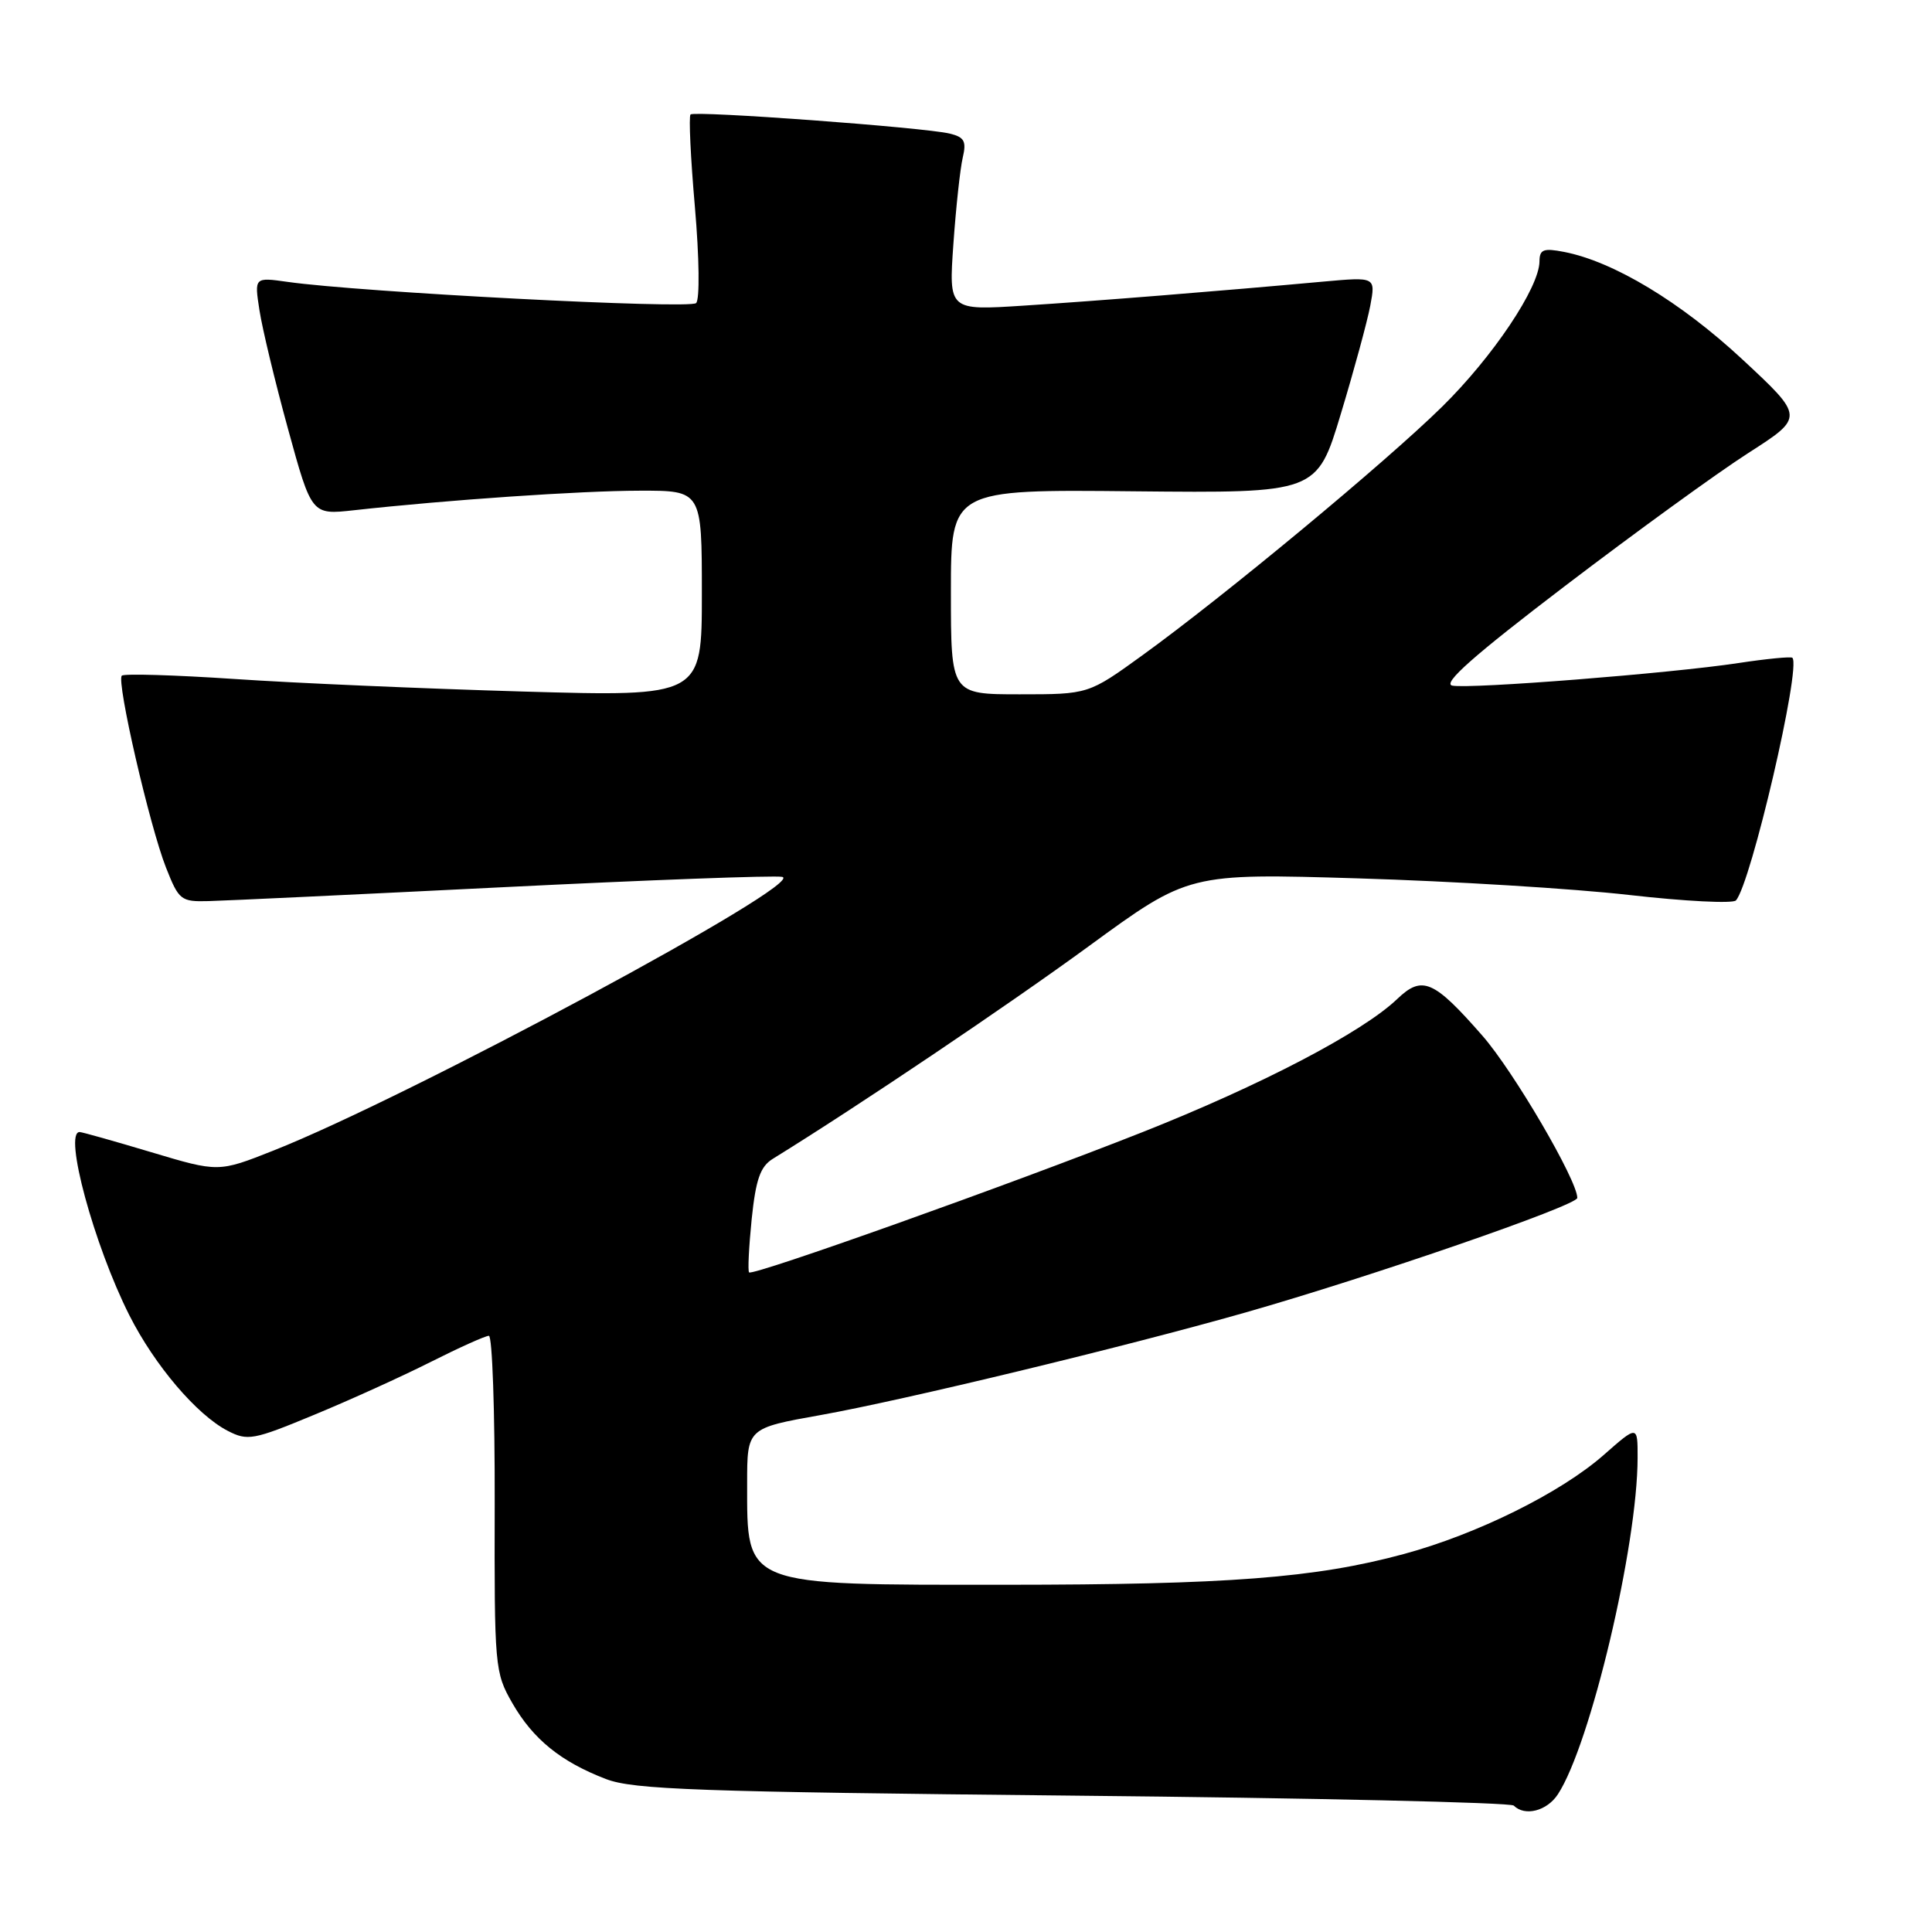<?xml version="1.0" encoding="UTF-8" standalone="no"?>
<!DOCTYPE svg PUBLIC "-//W3C//DTD SVG 1.1//EN" "http://www.w3.org/Graphics/SVG/1.1/DTD/svg11.dtd" >
<svg xmlns="http://www.w3.org/2000/svg" xmlns:xlink="http://www.w3.org/1999/xlink" version="1.1" viewBox="0 0 256 256">
 <g >
 <path fill="currentColor"
d=" M 206.43 237.75 C 210.74 231.16 216.98 204.83 216.99 193.17 C 217.00 188.83 217.00 188.83 212.49 192.80 C 206.80 197.80 195.72 203.29 186.00 205.92 C 174.30 209.09 162.68 209.98 133.20 209.99 C 98.30 210.00 99.00 210.28 99.00 196.54 C 99.00 189.24 99.00 189.24 108.75 187.50 C 119.67 185.55 149.02 178.47 165.00 173.92 C 181.63 169.18 209.00 159.73 209.00 158.73 C 209.00 156.39 200.56 141.96 196.43 137.24 C 189.96 129.85 188.45 129.20 185.13 132.38 C 180.54 136.77 167.09 143.80 151.32 150.04 C 133.80 156.97 99.77 169.10 99.26 168.60 C 99.07 168.41 99.23 165.24 99.60 161.55 C 100.15 156.27 100.74 154.58 102.40 153.55 C 113.70 146.57 133.52 133.23 144.28 125.37 C 157.50 115.71 157.50 115.71 180.00 116.39 C 192.38 116.76 208.53 117.75 215.89 118.59 C 223.26 119.43 229.62 119.75 230.02 119.31 C 232.00 117.13 238.70 88.36 237.50 87.16 C 237.31 86.98 234.08 87.29 230.33 87.86 C 221.36 89.22 194.86 91.31 192.44 90.85 C 191.07 90.58 195.28 86.86 207.39 77.63 C 216.67 70.56 227.59 62.63 231.67 60.02 C 239.09 55.26 239.09 55.26 230.84 47.59 C 222.67 40.00 213.79 34.65 207.25 33.38 C 204.52 32.85 204.00 33.05 203.99 34.63 C 203.97 38.09 197.83 47.26 191.07 53.91 C 183.56 61.29 162.23 78.98 151.36 86.84 C 144.22 92.00 144.22 92.00 135.11 92.00 C 126.00 92.00 126.00 92.00 126.00 78.43 C 126.00 64.85 126.00 64.85 150.25 65.10 C 174.50 65.34 174.50 65.34 177.67 54.83 C 179.42 49.05 181.17 42.60 181.57 40.50 C 182.28 36.69 182.28 36.69 175.39 37.31 C 161.60 38.57 145.28 39.88 135.61 40.50 C 125.71 41.14 125.71 41.14 126.33 32.32 C 126.67 27.47 127.23 22.32 127.57 20.88 C 128.08 18.71 127.78 18.17 125.84 17.70 C 122.45 16.88 92.02 14.64 91.50 15.17 C 91.25 15.41 91.51 20.94 92.08 27.45 C 92.66 34.19 92.73 39.67 92.24 40.16 C 91.41 40.99 47.71 38.72 38.10 37.35 C 33.70 36.73 33.70 36.73 34.38 41.11 C 34.75 43.53 36.45 50.61 38.17 56.86 C 41.29 68.23 41.29 68.23 46.90 67.61 C 59.28 66.24 76.95 65.03 84.75 65.02 C 93.00 65.00 93.00 65.00 93.00 78.66 C 93.00 92.31 93.00 92.31 69.25 91.63 C 56.19 91.25 39.01 90.51 31.08 89.97 C 23.15 89.44 16.43 89.24 16.14 89.53 C 15.40 90.26 19.83 109.48 22.00 114.97 C 23.70 119.28 23.97 119.50 27.64 119.40 C 29.76 119.35 47.31 118.52 66.64 117.56 C 85.97 116.60 102.62 115.98 103.64 116.19 C 107.12 116.89 54.24 145.34 36.22 152.46 C 28.95 155.34 28.95 155.34 20.03 152.67 C 15.12 151.20 10.86 150.00 10.55 150.00 C 8.39 150.00 12.45 164.98 17.14 174.28 C 20.49 180.91 26.07 187.47 30.17 189.59 C 32.81 190.95 33.56 190.82 41.58 187.49 C 46.31 185.54 53.27 182.38 57.06 180.47 C 60.85 178.56 64.32 177.00 64.78 177.00 C 65.23 177.00 65.58 187.01 65.55 199.25 C 65.50 220.91 65.56 221.61 67.88 225.66 C 70.63 230.45 74.30 233.43 80.29 235.73 C 83.93 237.13 92.35 237.43 142.17 237.93 C 173.88 238.24 200.17 238.84 200.58 239.25 C 202.05 240.72 204.98 239.97 206.43 237.75 Z "/>
</g>
</svg>